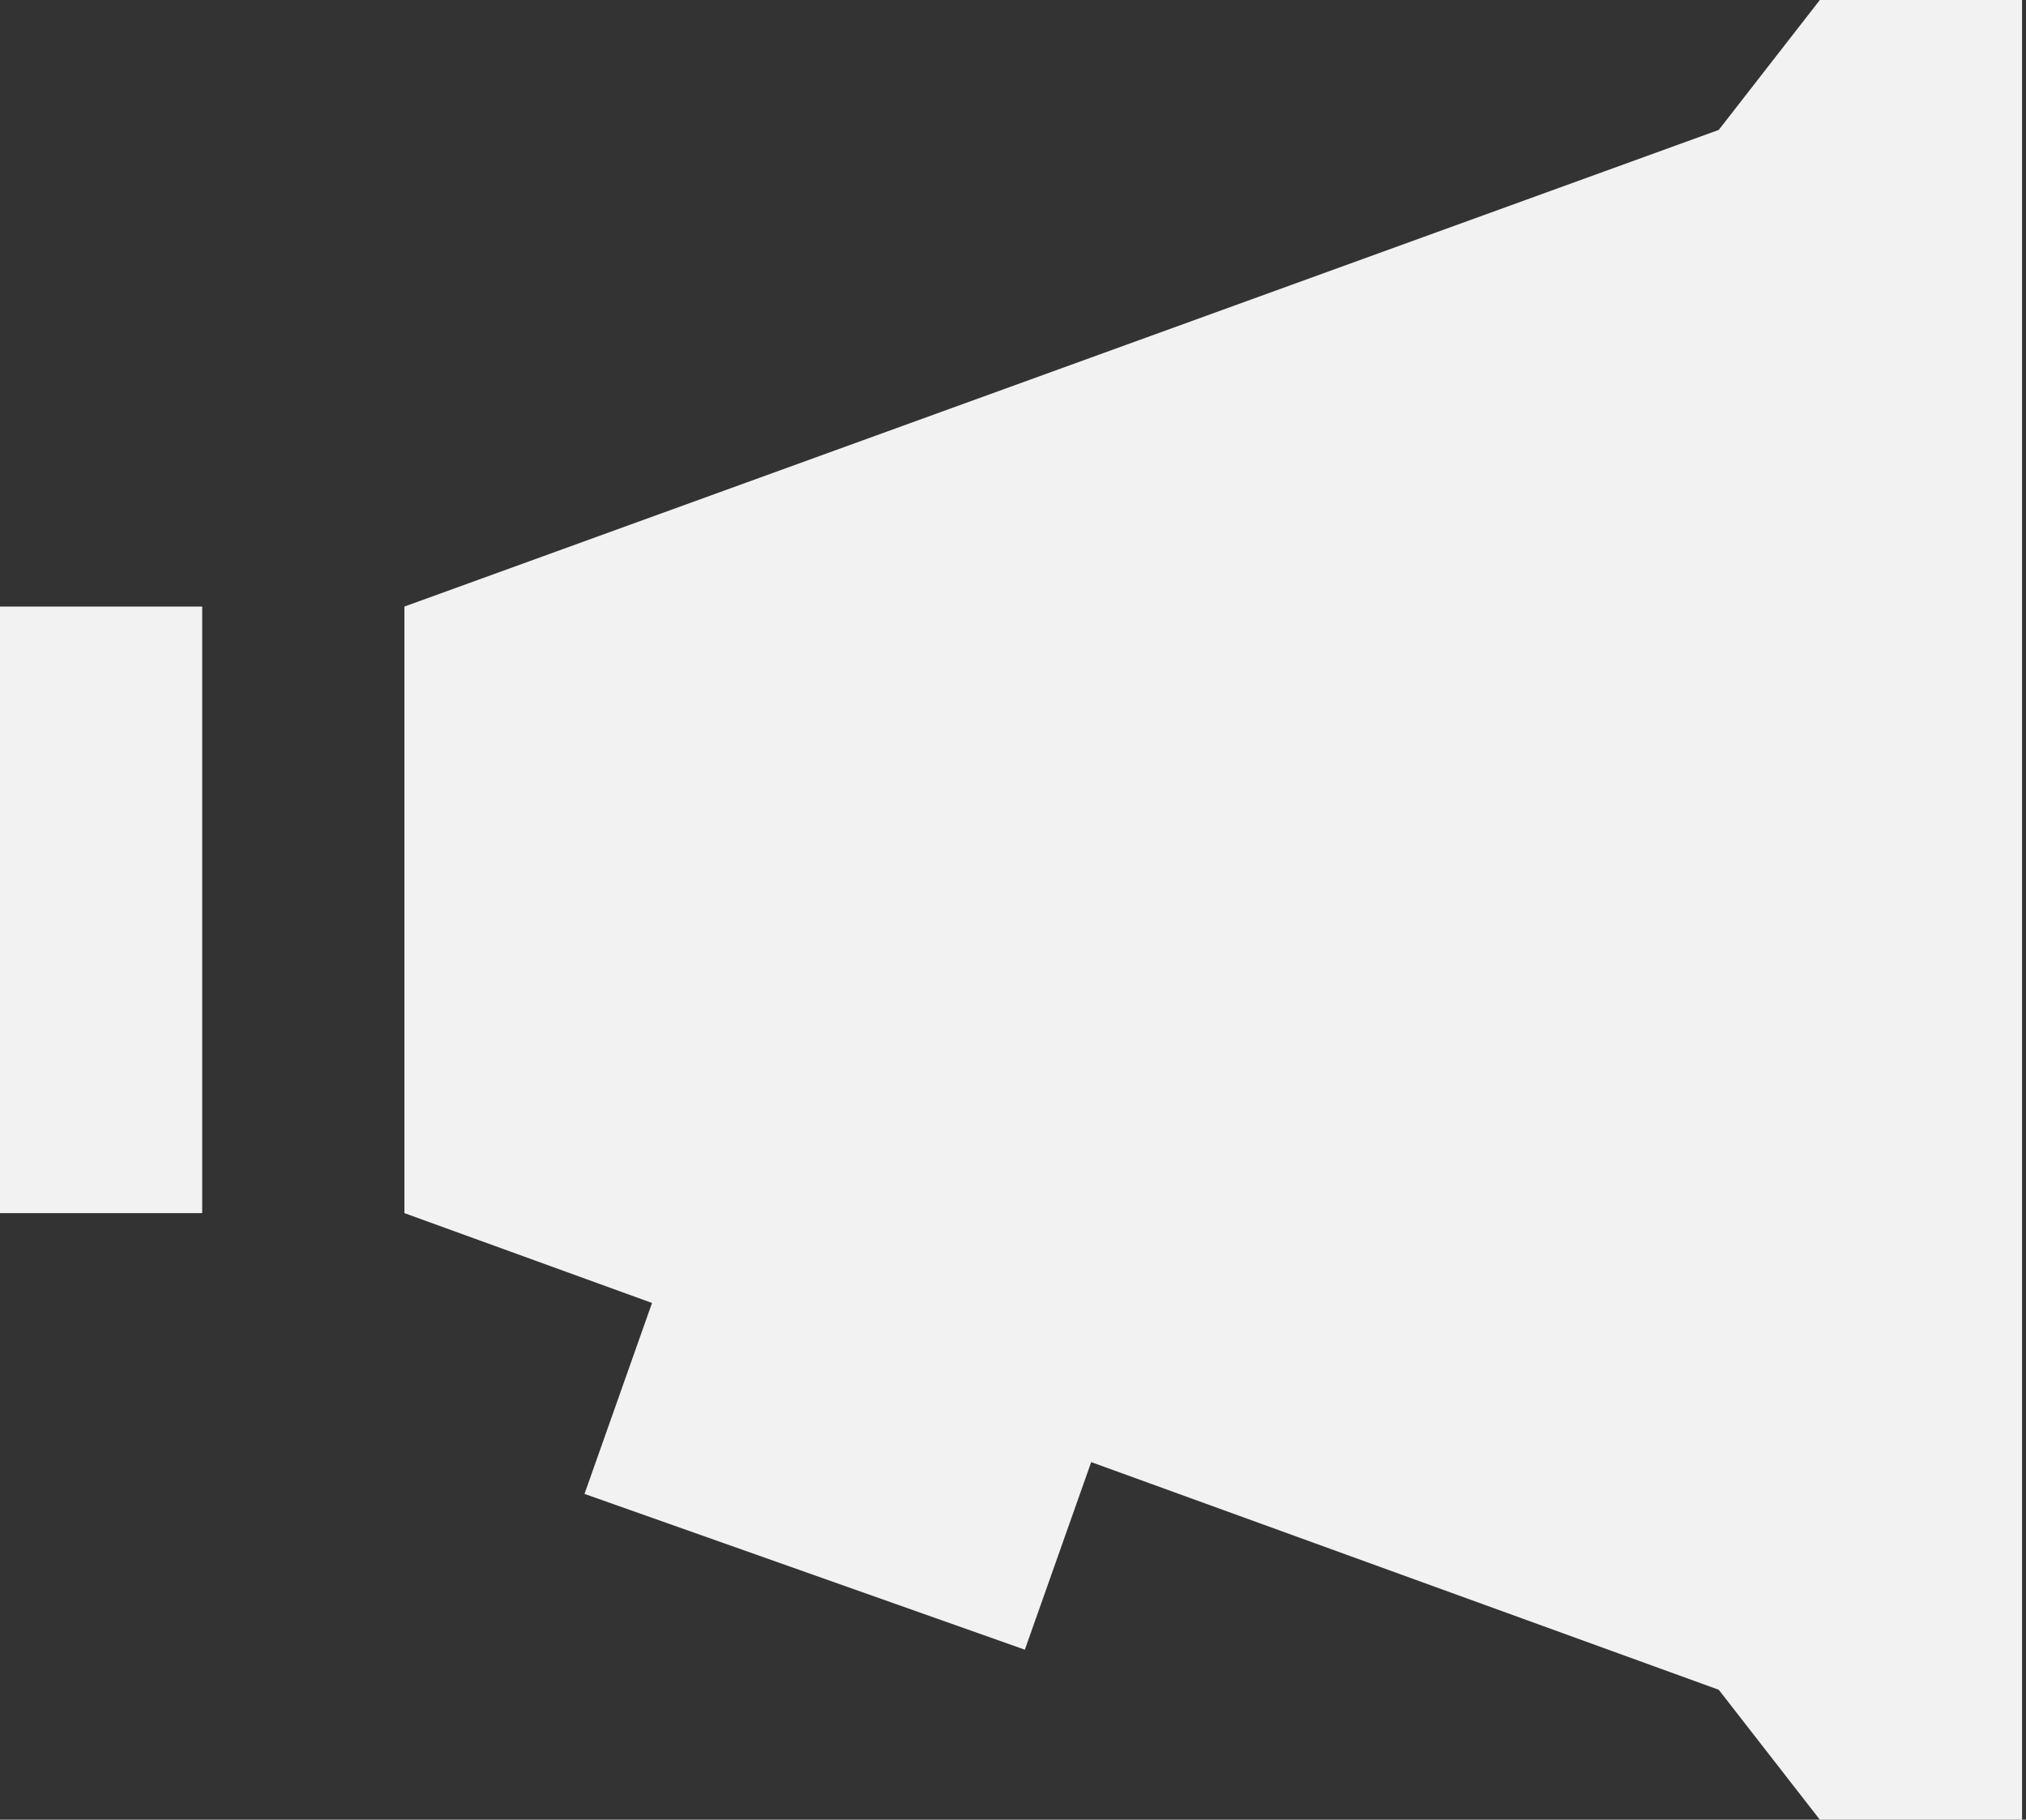 <?xml version="1.0" encoding="UTF-8"?>
<svg width="285px" height="256px" viewBox="0 0 285 256" version="1.1" xmlns="http://www.w3.org/2000/svg" xmlns:xlink="http://www.w3.org/1999/xlink">
    <rect x="0" y="0" width="285" height="256" fill="#333333" stroke="none"/>
    <title>shout-out</title>
    <g id="Page-1" stroke="none" stroke-width="1" fill="none" fill-rule="evenodd">
        <g id="1440p" transform="translate(-1445, -409)" fill="#F2F2F2" fill-rule="nonzero">
            <path d="M1701,409 L1686.778,427.278 L1501.889,494.333 L1501.889,579.667 L1536.722,592.306 L1527.222,619.167 L1589.167,641.083 L1598.5,614.694 L1686.778,646.722 L1701,665 L1729.444,665 L1729.444,409 L1701,409 Z M1445,494.333 L1445,579.667 L1473.444,579.667 L1473.444,494.333 L1445,494.333 Z" id="shout-out"></path>
        </g>
    </g>
</svg>